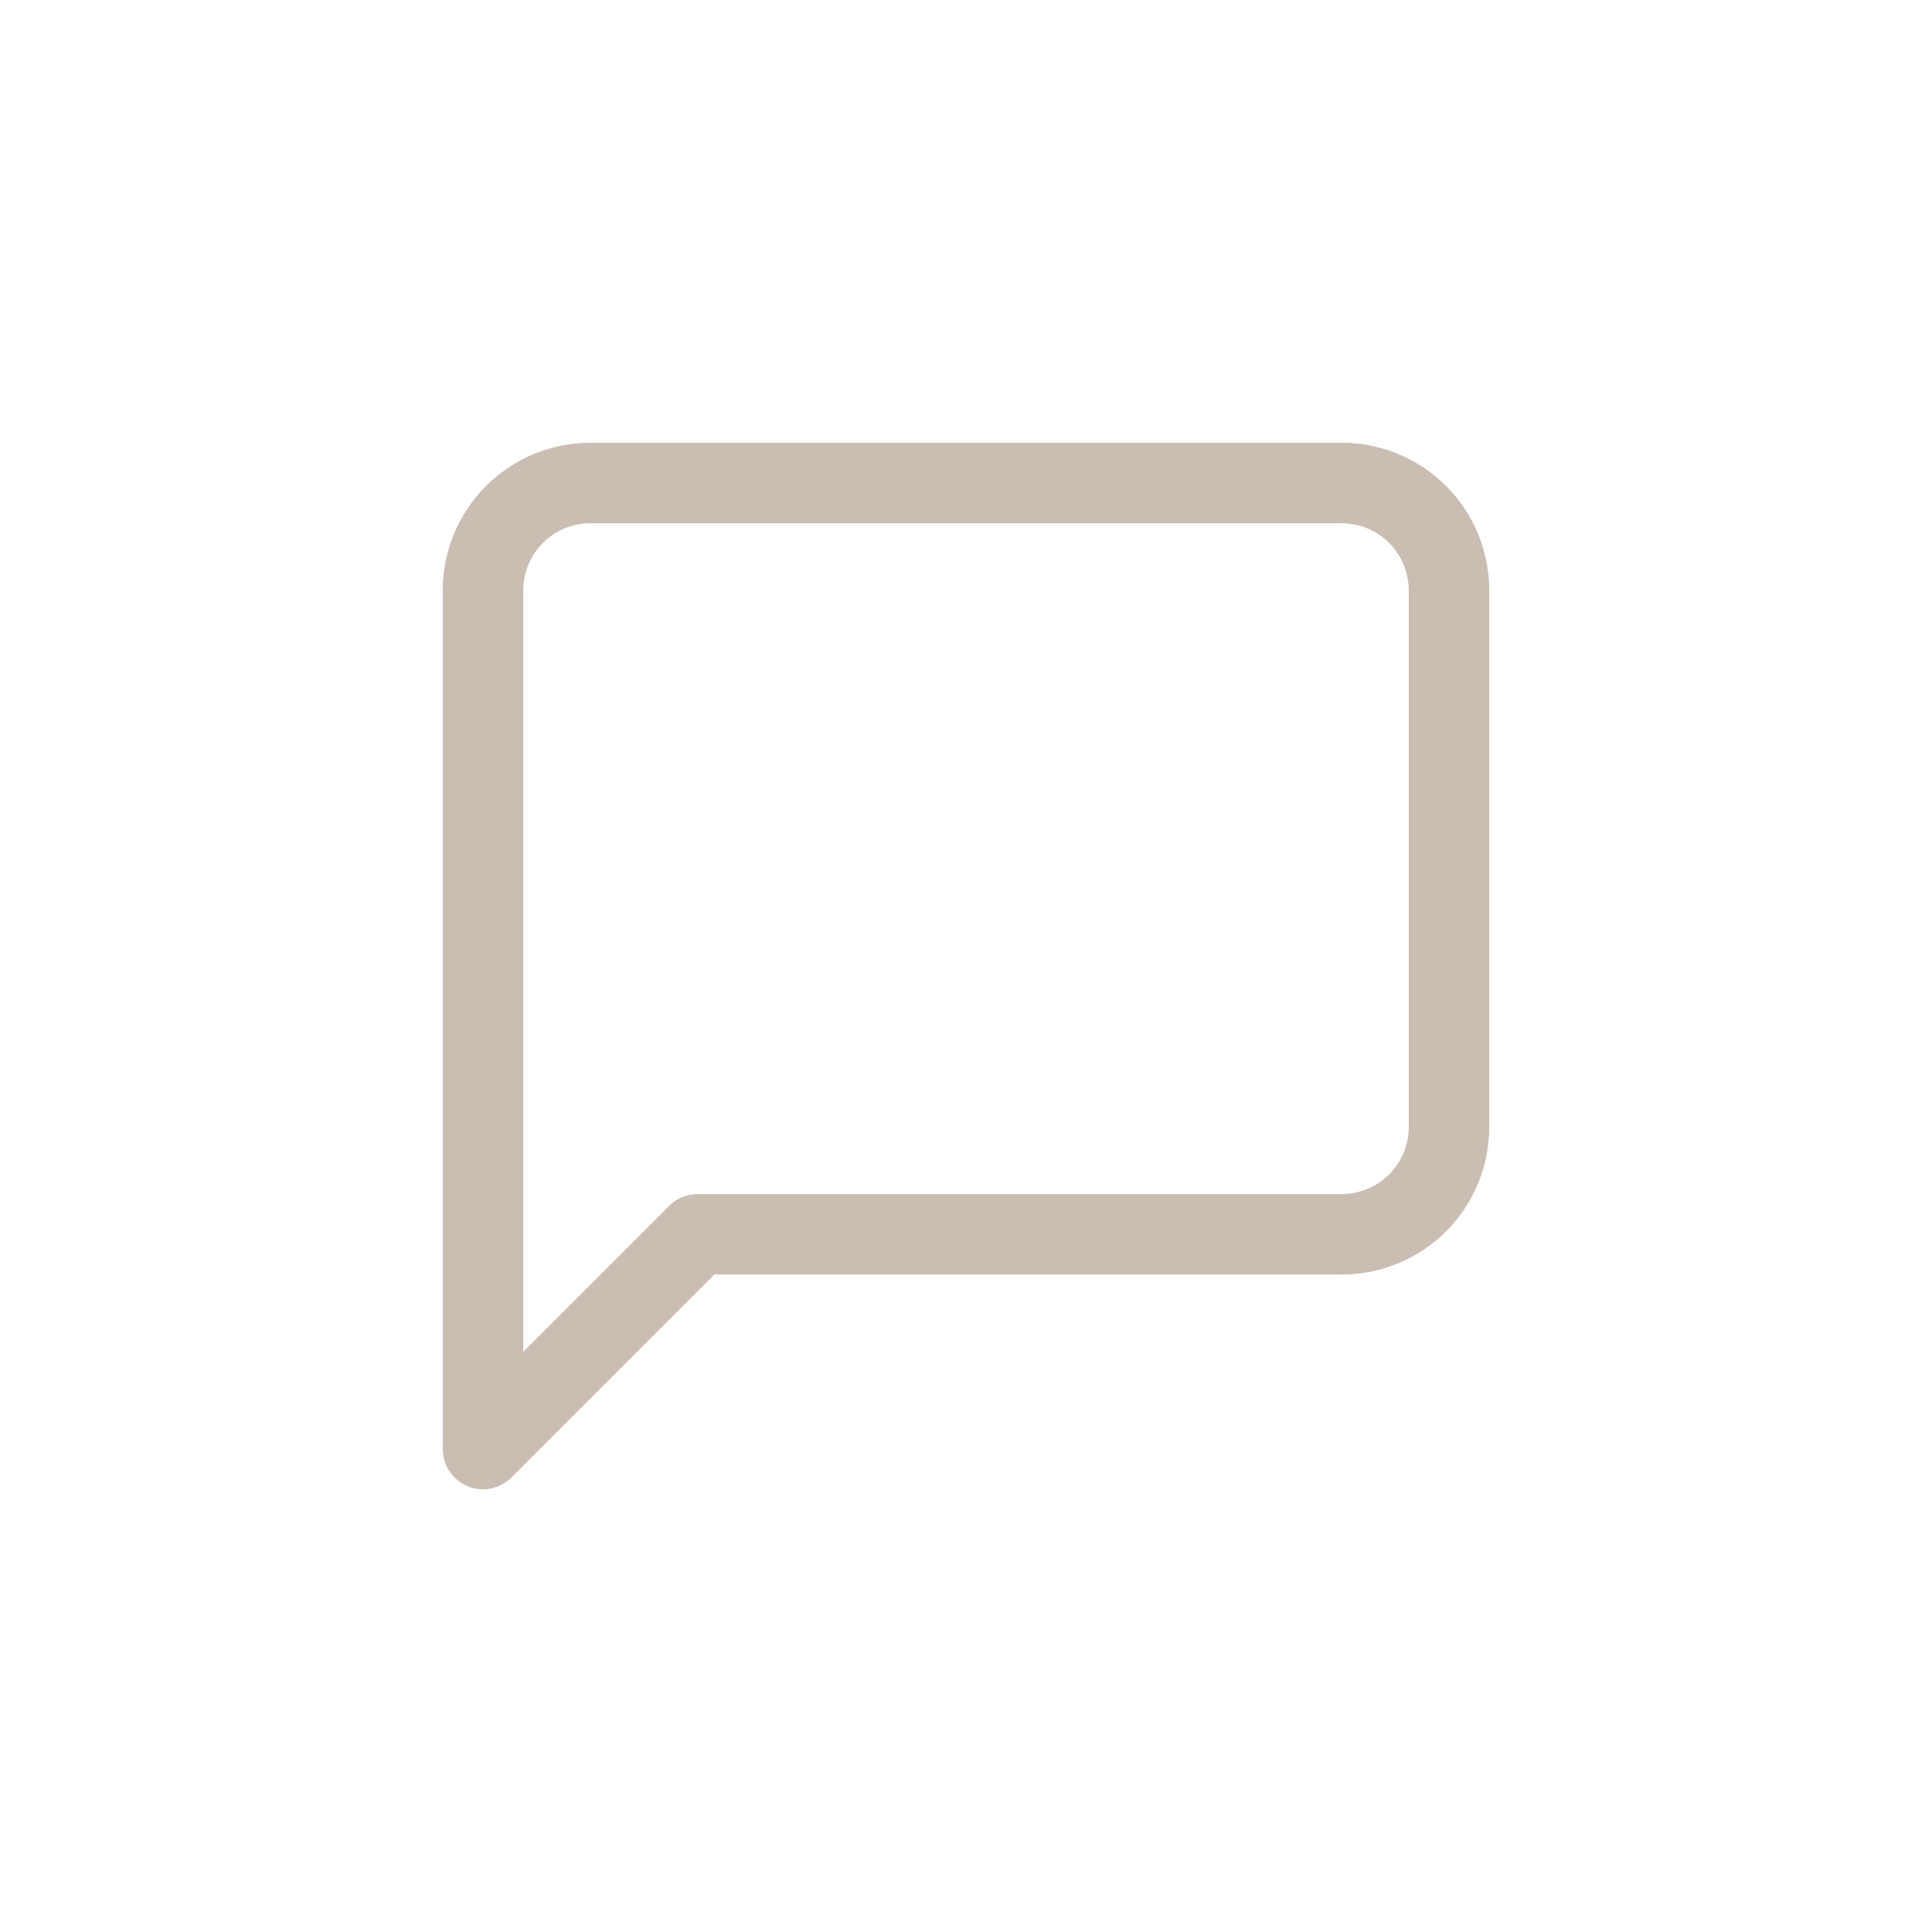 <svg width="24" height="24" viewBox="-4 -4 24 24" fill="none" xmlns="http://www.w3.org/2000/svg">
<g id="message-square">
<path id="Vector" d="M14 10C14 10.354 13.86 10.693 13.61 10.943C13.359 11.193 13.02 11.333 12.667 11.333H4.667L2 14V3.333C2 2.98 2.14 2.641 2.391 2.391C2.641 2.14 2.98 2 3.333 2H12.667C13.02 2 13.359 2.14 13.61 2.391C13.86 2.641 14 2.98 14 3.333V10Z" stroke="#CABDB2" stroke-linecap="round" stroke-linejoin="round"/>
</g>
</svg>
